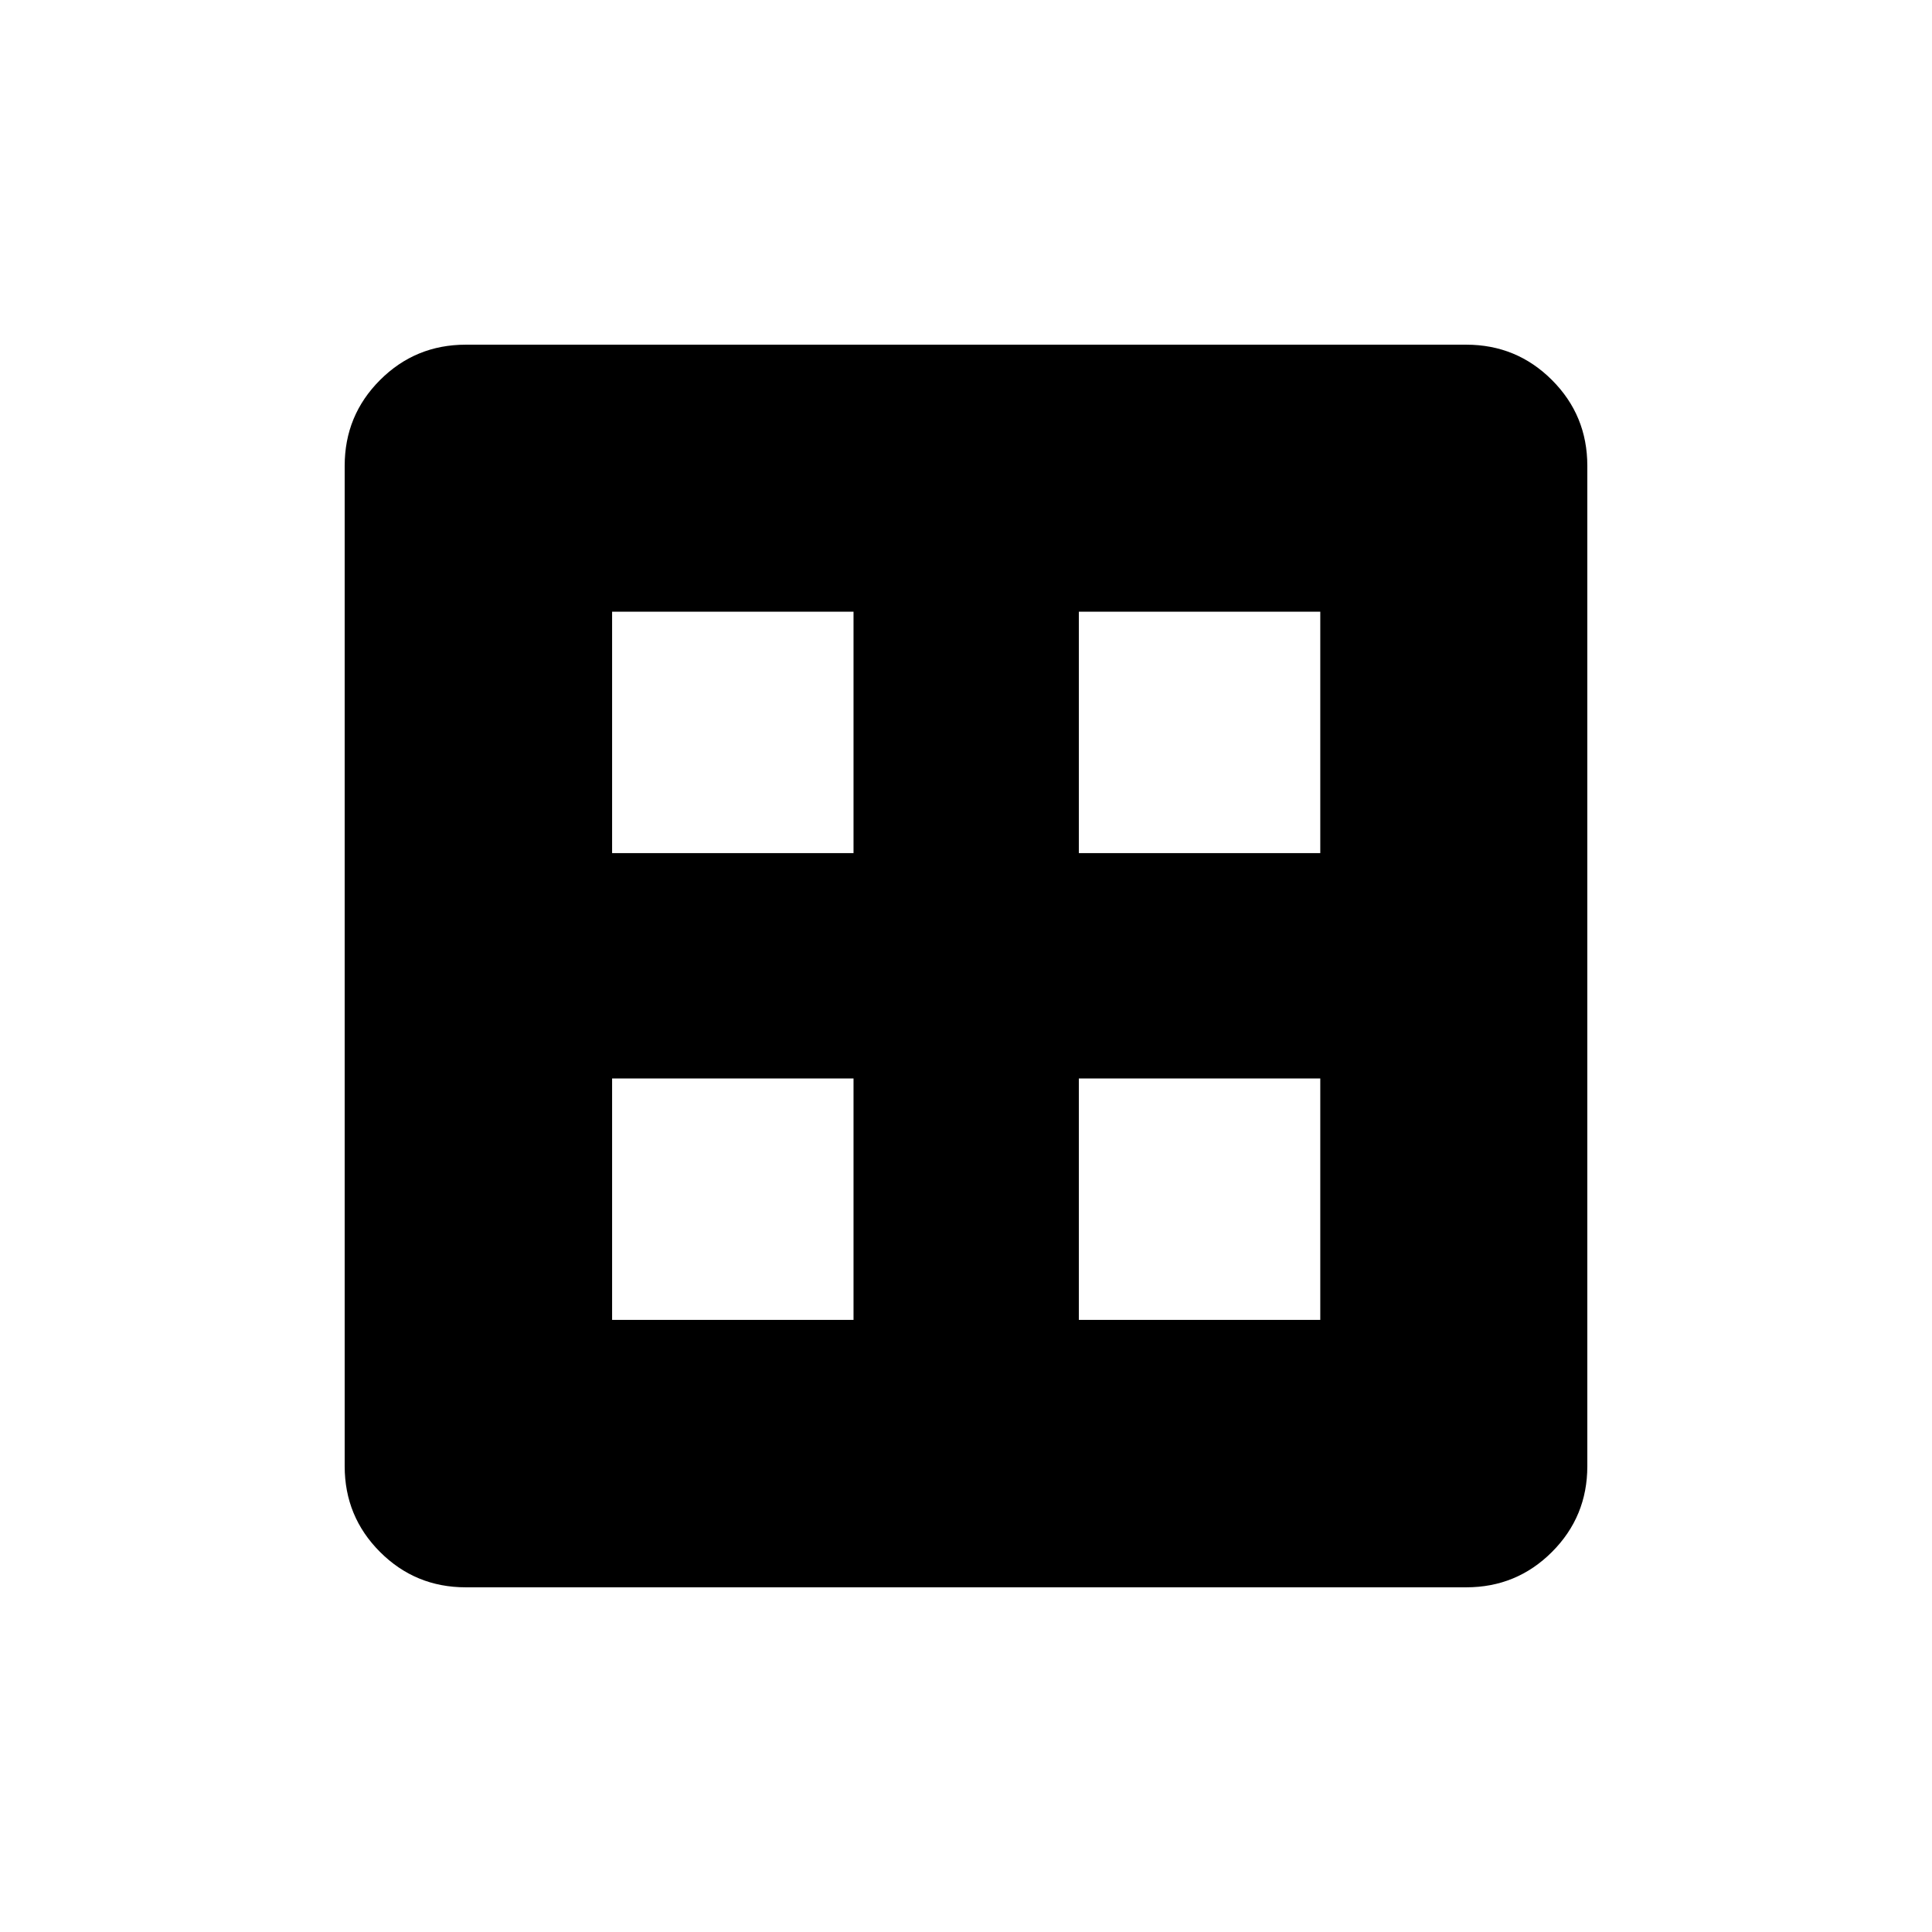 <svg xmlns="http://www.w3.org/2000/svg" height="20" viewBox="0 -960 960 960" width="20"><path d="M304.15-304.15h119.96v-119.96H304.15v119.96Zm231.93 0h119.96v-119.96H536.08v119.96ZM304.15-536.08h119.96v-119.96H304.15v119.96Zm231.93 0h119.96v-119.96H536.08v119.96ZM231.45-171.27q-25.05 0-42.61-17.57-17.57-17.56-17.57-42.61v-497.1q0-25.05 17.57-42.61 17.56-17.57 42.61-17.57h497.1q25.05 0 42.61 17.57 17.57 17.56 17.57 42.61v497.1q0 25.05-17.57 42.61-17.56 17.57-42.61 17.57h-497.1Z"/></svg>
